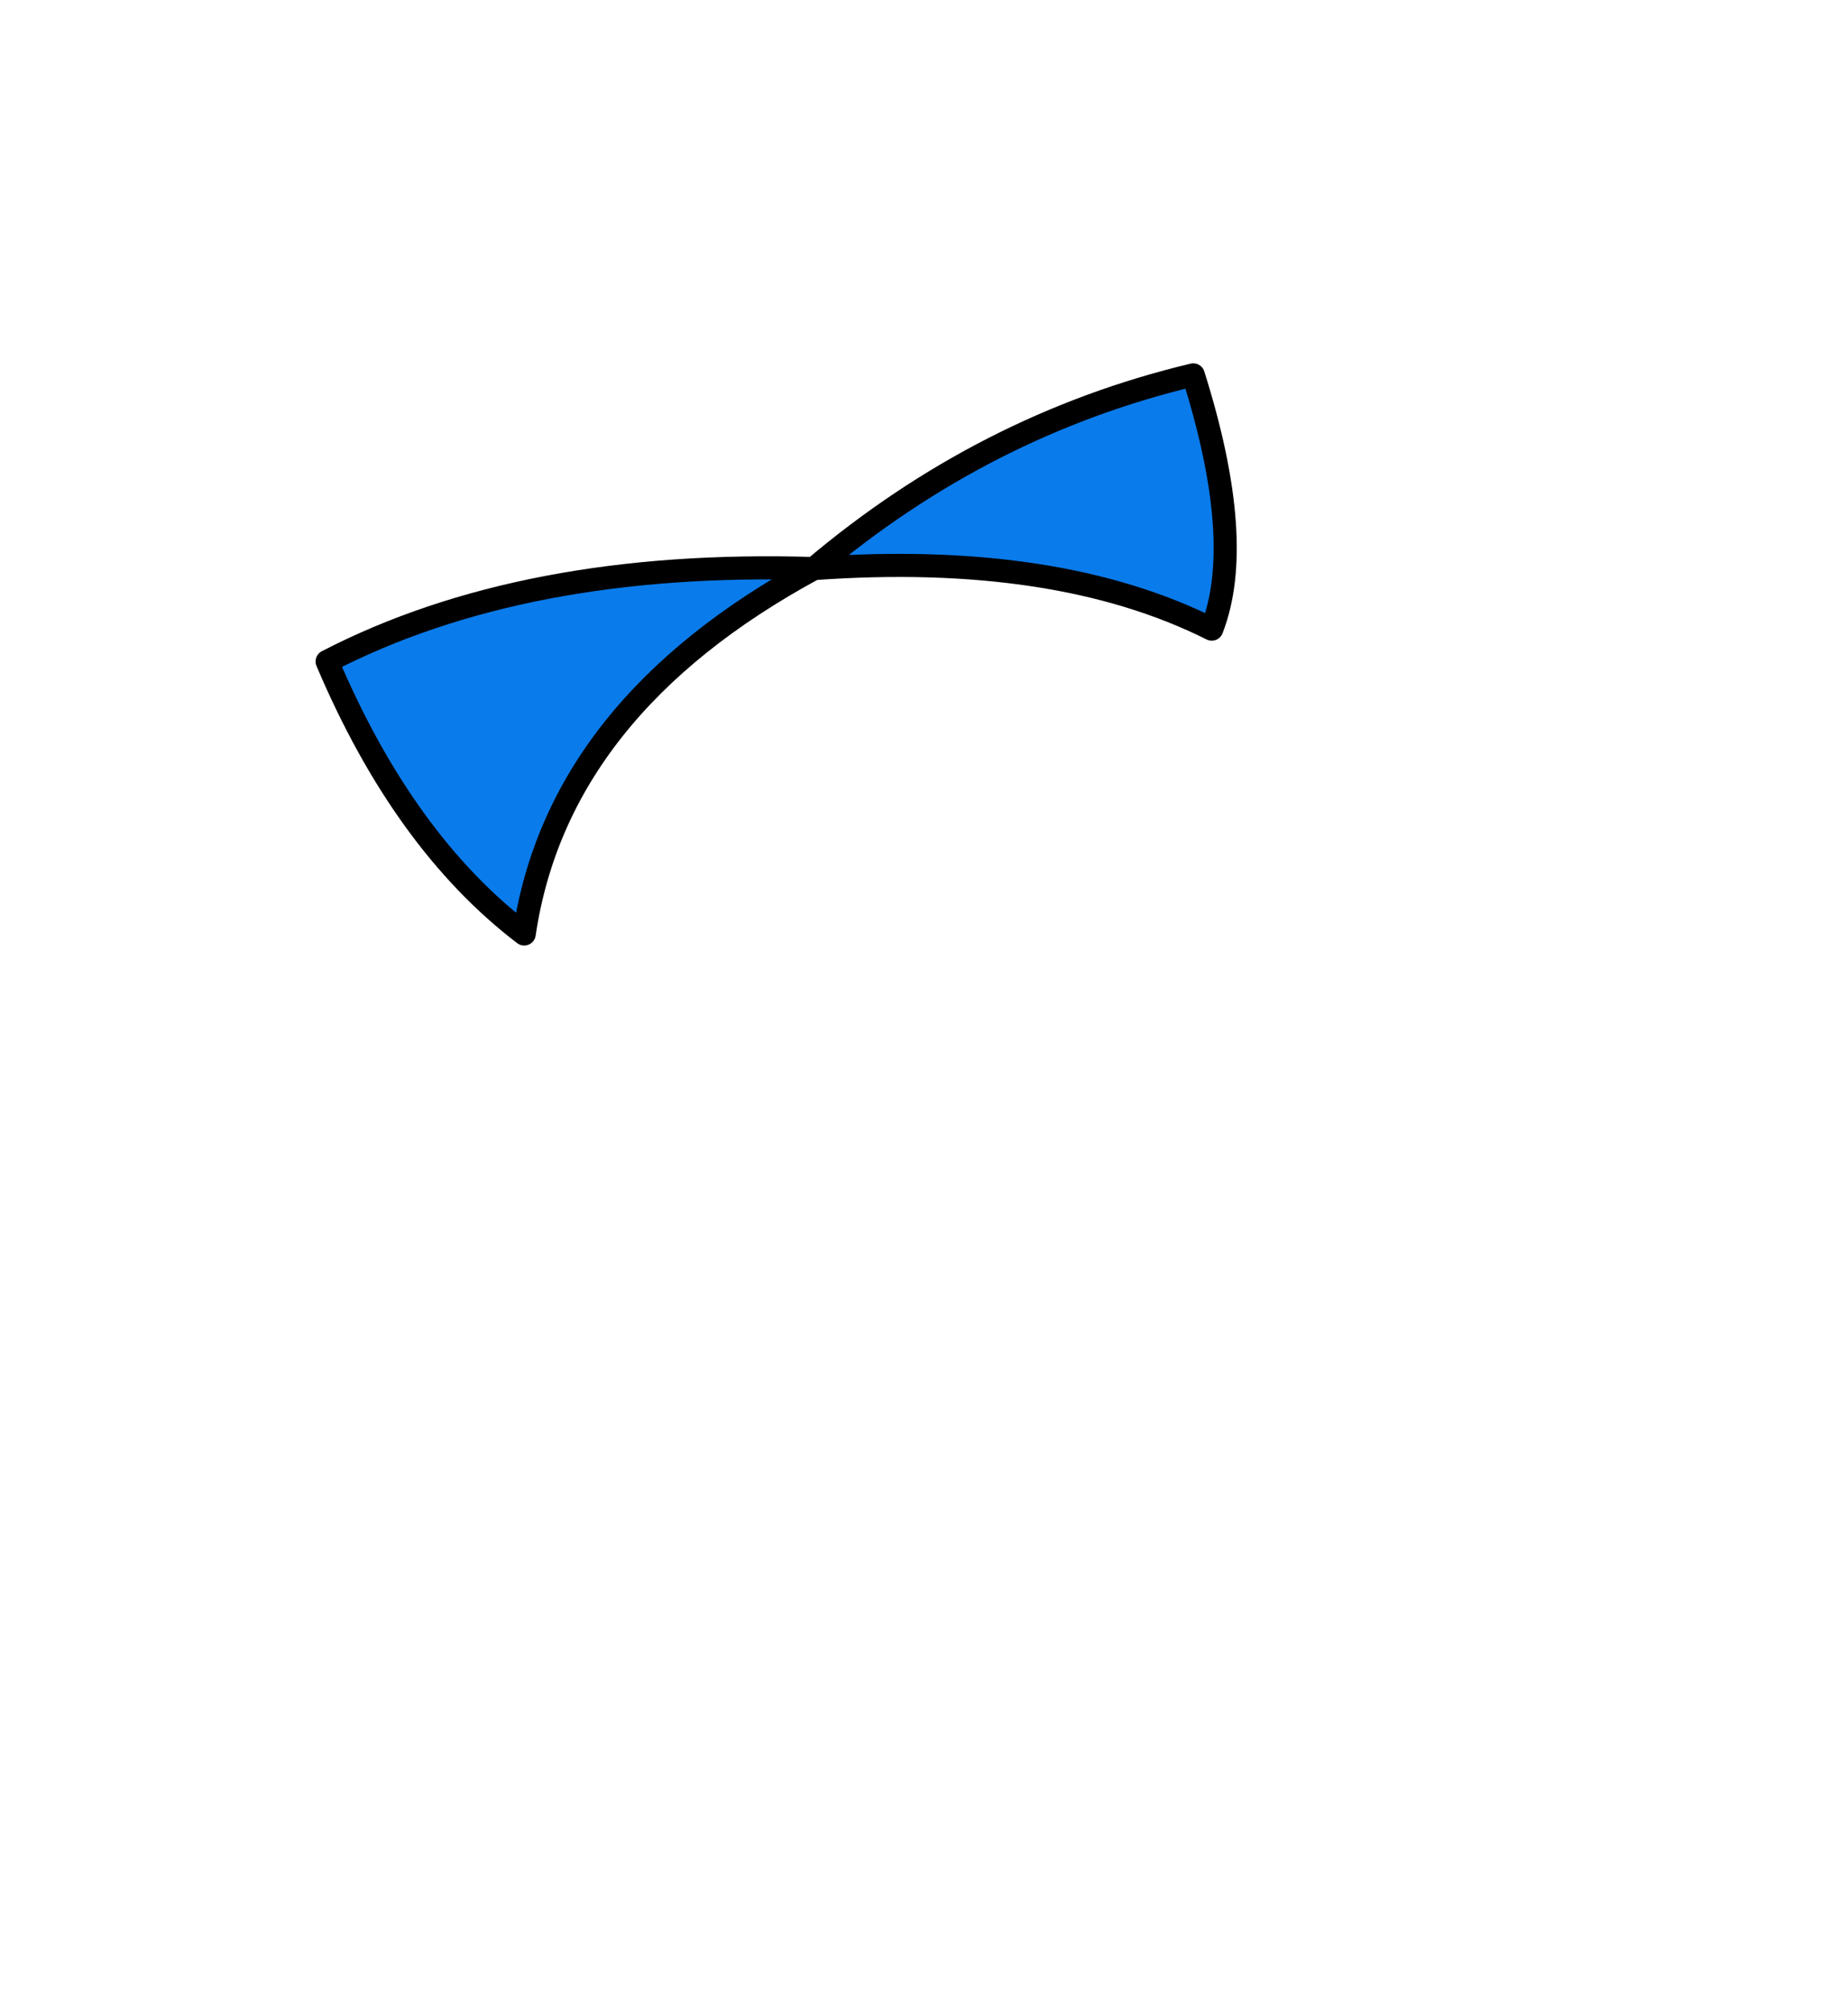 <?xml version="1.0" encoding="UTF-8" standalone="no"?>
<svg xmlns:xlink="http://www.w3.org/1999/xlink" height="434.9px" width="399.95px" xmlns="http://www.w3.org/2000/svg">
  <g transform="matrix(1, 0, 0, 1, 210.75, 443.1)">
    <use height="125.95" transform="matrix(1.0, 0.0, 0.0, 1.0, -142.45, -364.5)" width="199.35" xlink:href="#shape0"/>
  </g>
  <defs>
    <g id="shape0" transform="matrix(1, 0, 0, 1, 142.45, 364.5)">
      <path d="M51.5 -307.0 Q17.85 -323.85 -34.6 -320.1 -90.05 -290.1 -97.3 -241.05 -123.4 -260.95 -139.95 -300.0 -97.3 -322.05 -34.6 -320.1 2.2 -351.2 47.5 -362.0 58.9 -325.9 51.5 -307.0" fill="#0a7beb" fill-rule="evenodd" stroke="none"/>
      <path d="M51.5 -307.0 Q17.85 -323.85 -34.6 -320.1 -90.05 -290.1 -97.3 -241.05 -123.4 -260.95 -139.95 -300.0 -97.3 -322.05 -34.6 -320.1 2.2 -351.2 47.5 -362.0 58.9 -325.9 51.5 -307.0" fill="none" stroke="#000000" stroke-linecap="round" stroke-linejoin="round" stroke-width="5.0"/>
    </g>
  </defs>
</svg>
